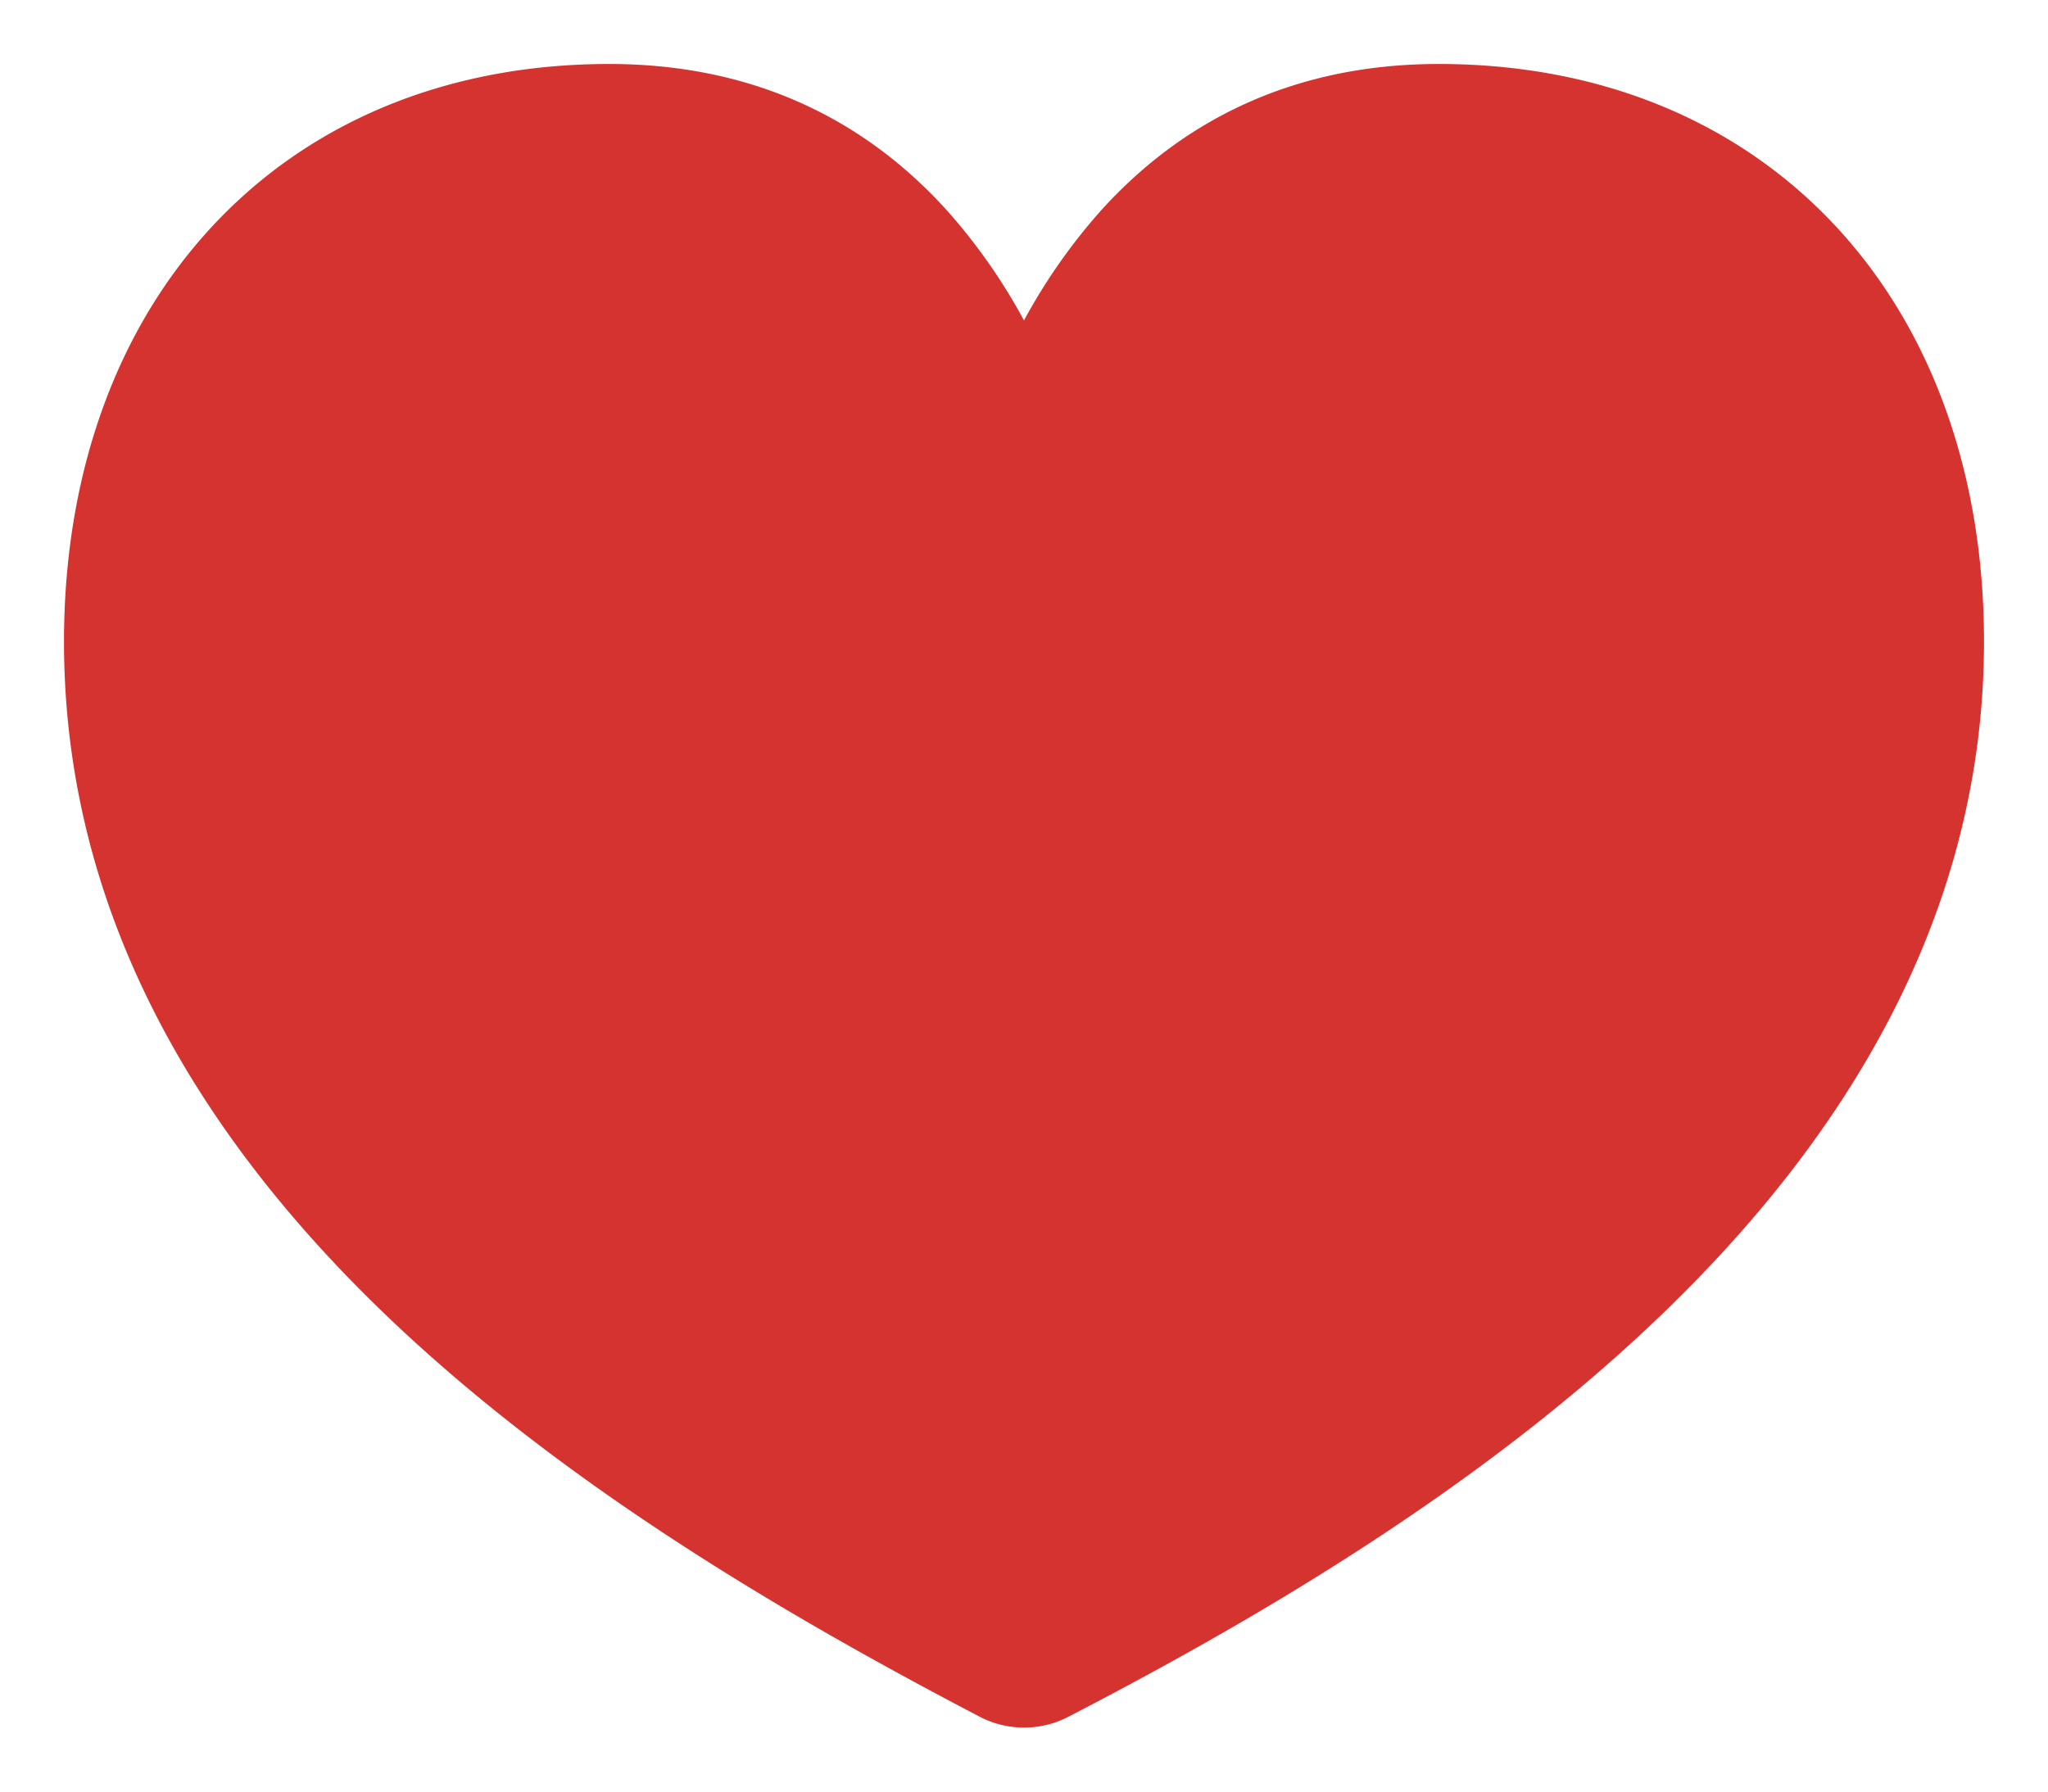 <svg width="16" height="14" fill="none" xmlns="http://www.w3.org/2000/svg"><path fill-rule="evenodd" clip-rule="evenodd" d="M4.76.5C3.482.5 2.395.96 1.633 1.796.878 2.624.5 3.758.5 5.013c0 2.18 1.11 3.917 2.52 5.268 1.404 1.345 3.17 2.368 4.632 3.133a.75.75 0 0 0 .693.002c1.463-.757 3.228-1.788 4.633-3.14 1.41-1.355 2.522-3.098 2.522-5.263 0-1.26-.38-2.393-1.136-3.221C13.6.957 12.514.5 11.24.5c-1.076 0-1.966.398-2.643 1.15A4.515 4.515 0 0 0 8 2.504a4.515 4.515 0 0 0-.597-.854C6.726.898 5.836.5 4.76.5Z" fill="#D53330"/></svg>